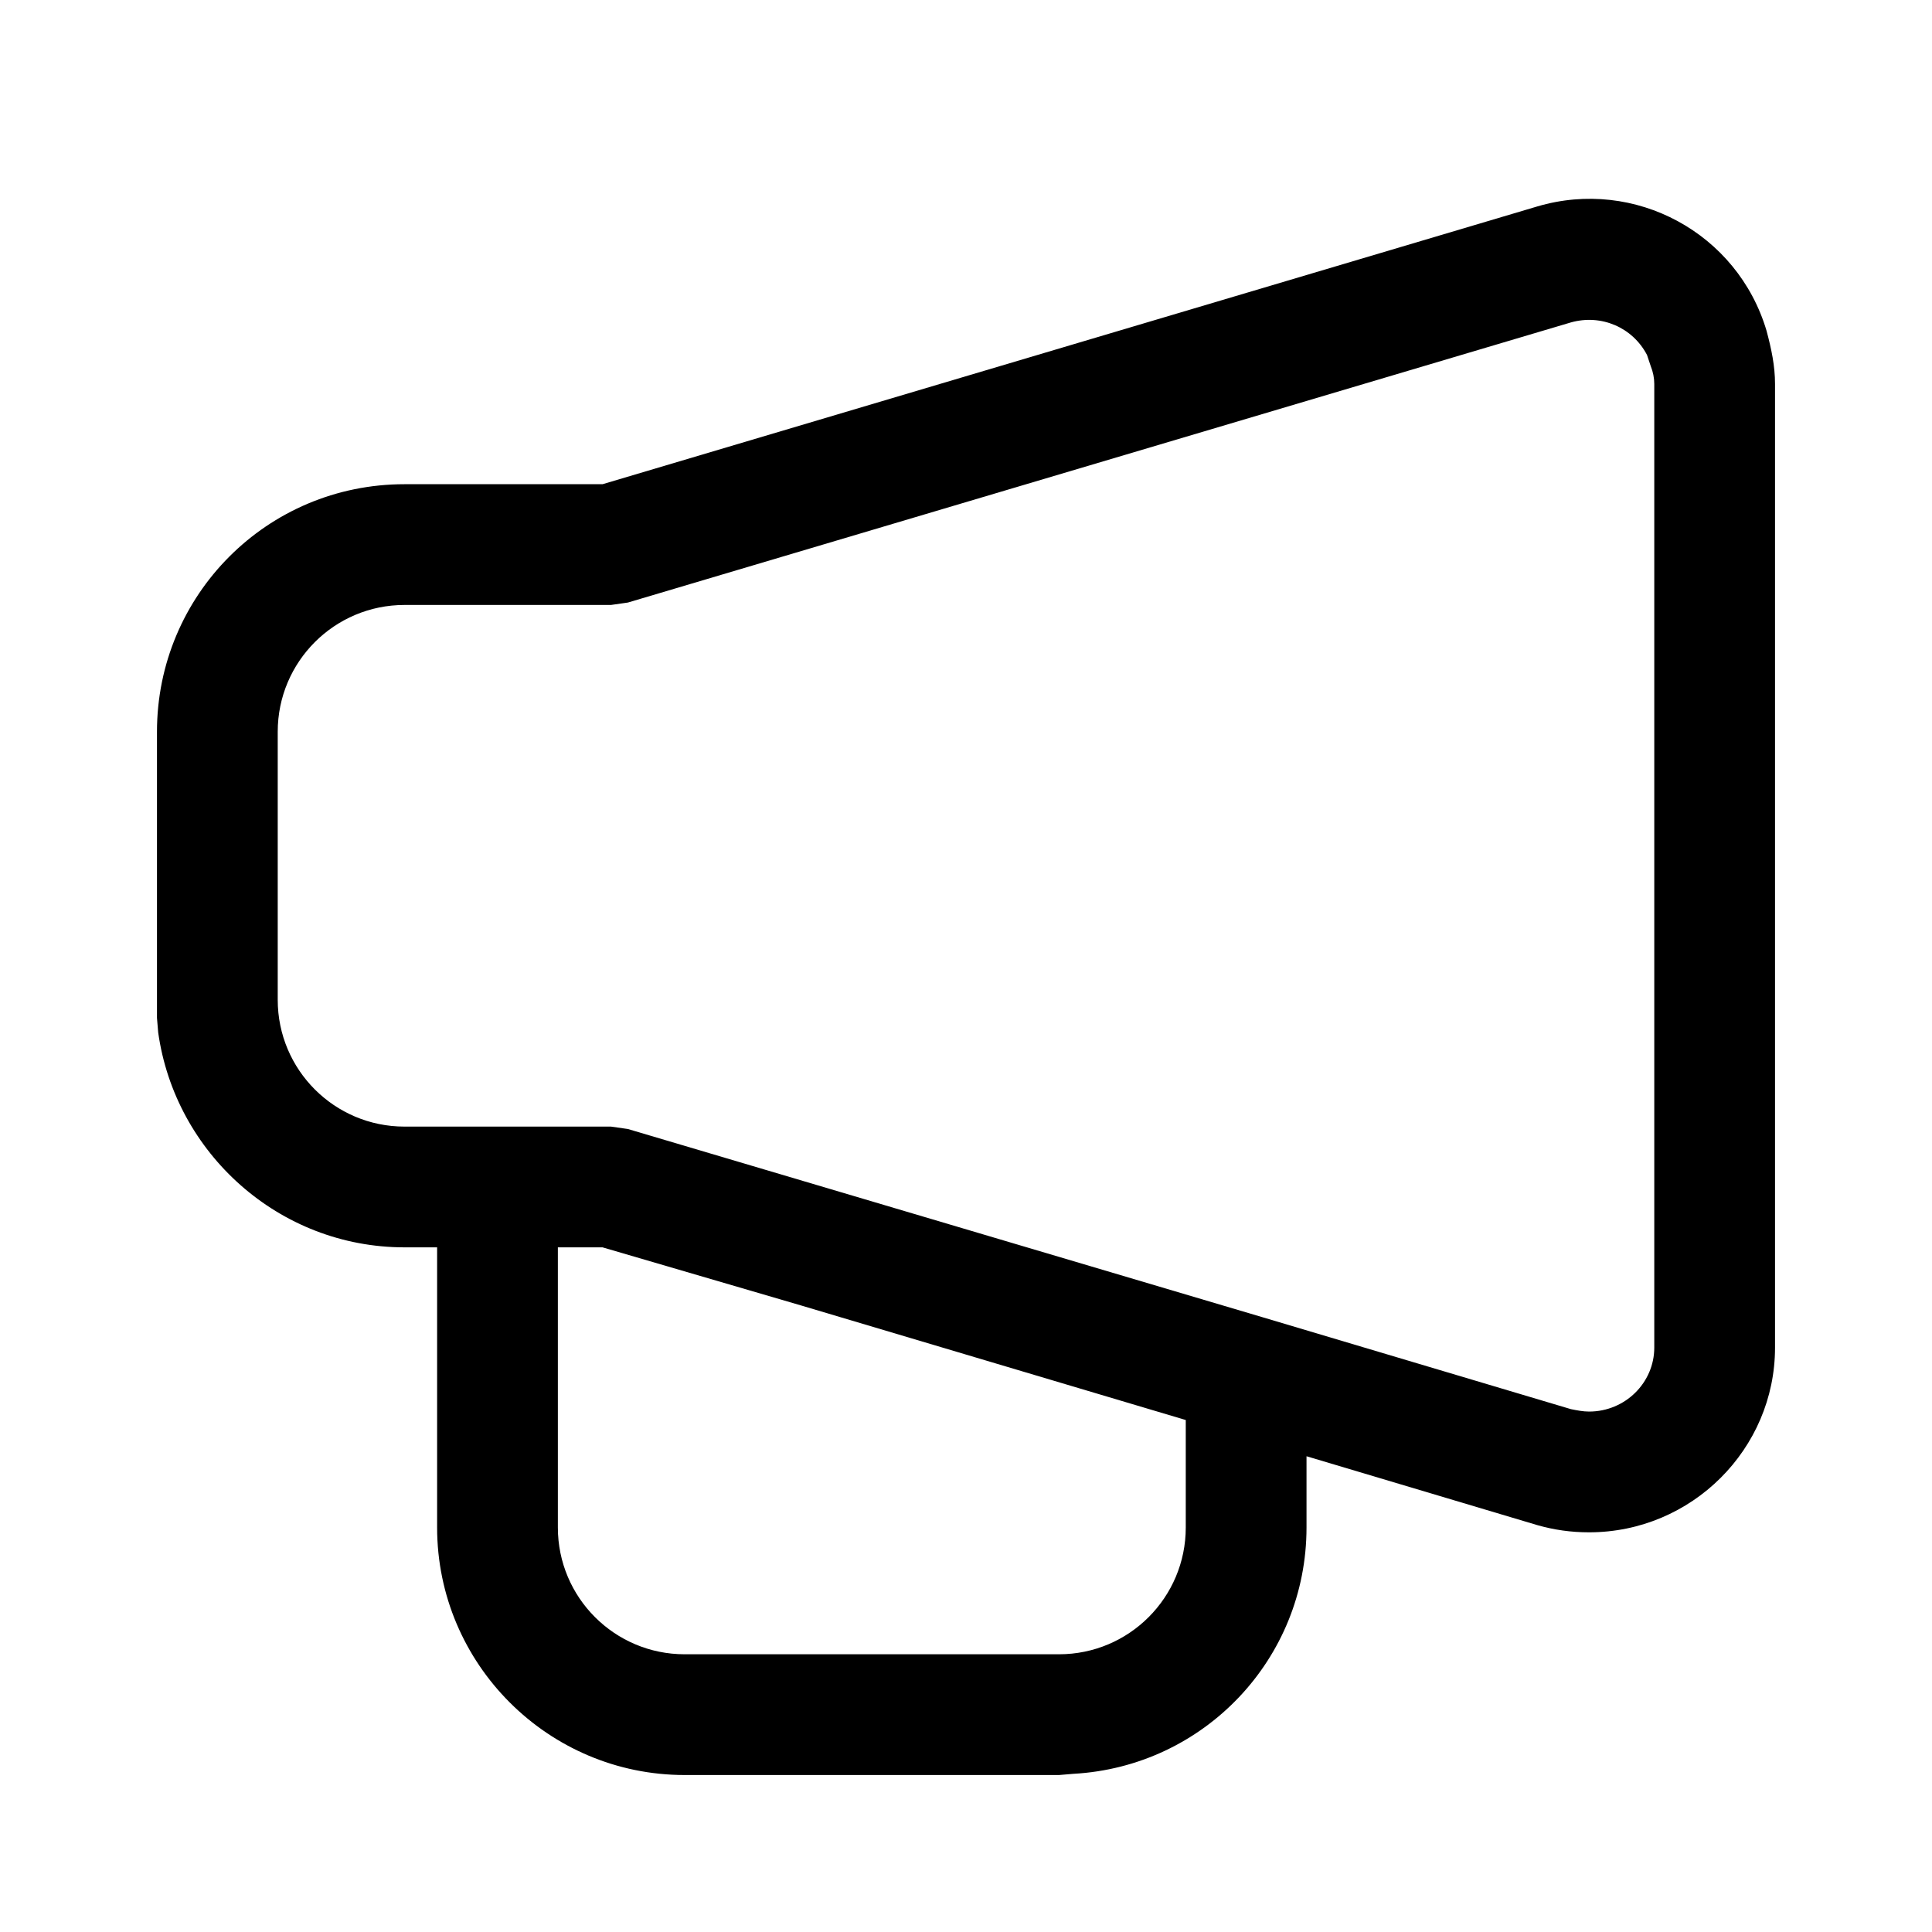 <svg width="16" height="16" viewBox="0 0 16 16" fill="none" xmlns="http://www.w3.org/2000/svg" xmlns:xlink="http://www.w3.org/1999/xlink">
	<desc>
			Created with Pixso.
	</desc>
	<defs>
		<clipPath id="clip2_41">
			<rect id="44#麦克风|公告-speeker" width="16" height="16" fill="white" fill-opacity="0"/>
		</clipPath>
	</defs>
	<g clip-path="url(#clip2_41)">
		<path id="形状结合" d="M12.73 1.71C13.54 1.47 14.39 1.93 14.63 2.74C14.67 2.89 14.7 3.03 14.7 3.18L14.7 11.16C14.7 12 14.01 12.69 13.16 12.69C13.01 12.69 12.87 12.67 12.73 12.63L10.82 12.06L10.82 12.65C10.82 13.74 9.97 14.63 8.89 14.69L8.77 14.7L5.67 14.7C4.54 14.7 3.62 13.78 3.62 12.65L3.62 10.33L3.35 10.33C2.31 10.33 1.45 9.55 1.31 8.55L1.3 8.43L1.3 8.28L1.3 6.06C1.3 4.93 2.21 4.01 3.35 4.01L4.99 4.01L12.73 1.71ZM4.99 10.33L4.62 10.33L4.62 12.65C4.62 13.23 5.09 13.7 5.67 13.7L8.77 13.7C9.35 13.7 9.82 13.23 9.82 12.65L9.82 11.76L6.63 10.81L4.99 10.33ZM13.64 2.94C13.52 2.71 13.26 2.6 13.01 2.67L5.2 4.99L5.06 5.01L3.35 5.01C2.77 5.01 2.3 5.48 2.3 6.06L2.3 8.28C2.3 8.86 2.77 9.33 3.35 9.33L4.12 9.33L5.06 9.33L5.2 9.35L10.46 10.91L13.01 11.67C13.06 11.68 13.11 11.69 13.16 11.69C13.46 11.69 13.7 11.45 13.7 11.16L13.7 3.18C13.7 3.13 13.69 3.08 13.67 3.03L13.64 2.94Z" fill="currentColor" fill-opacity="1" fill-rule="nonzero"/>
	</g>
</svg>

